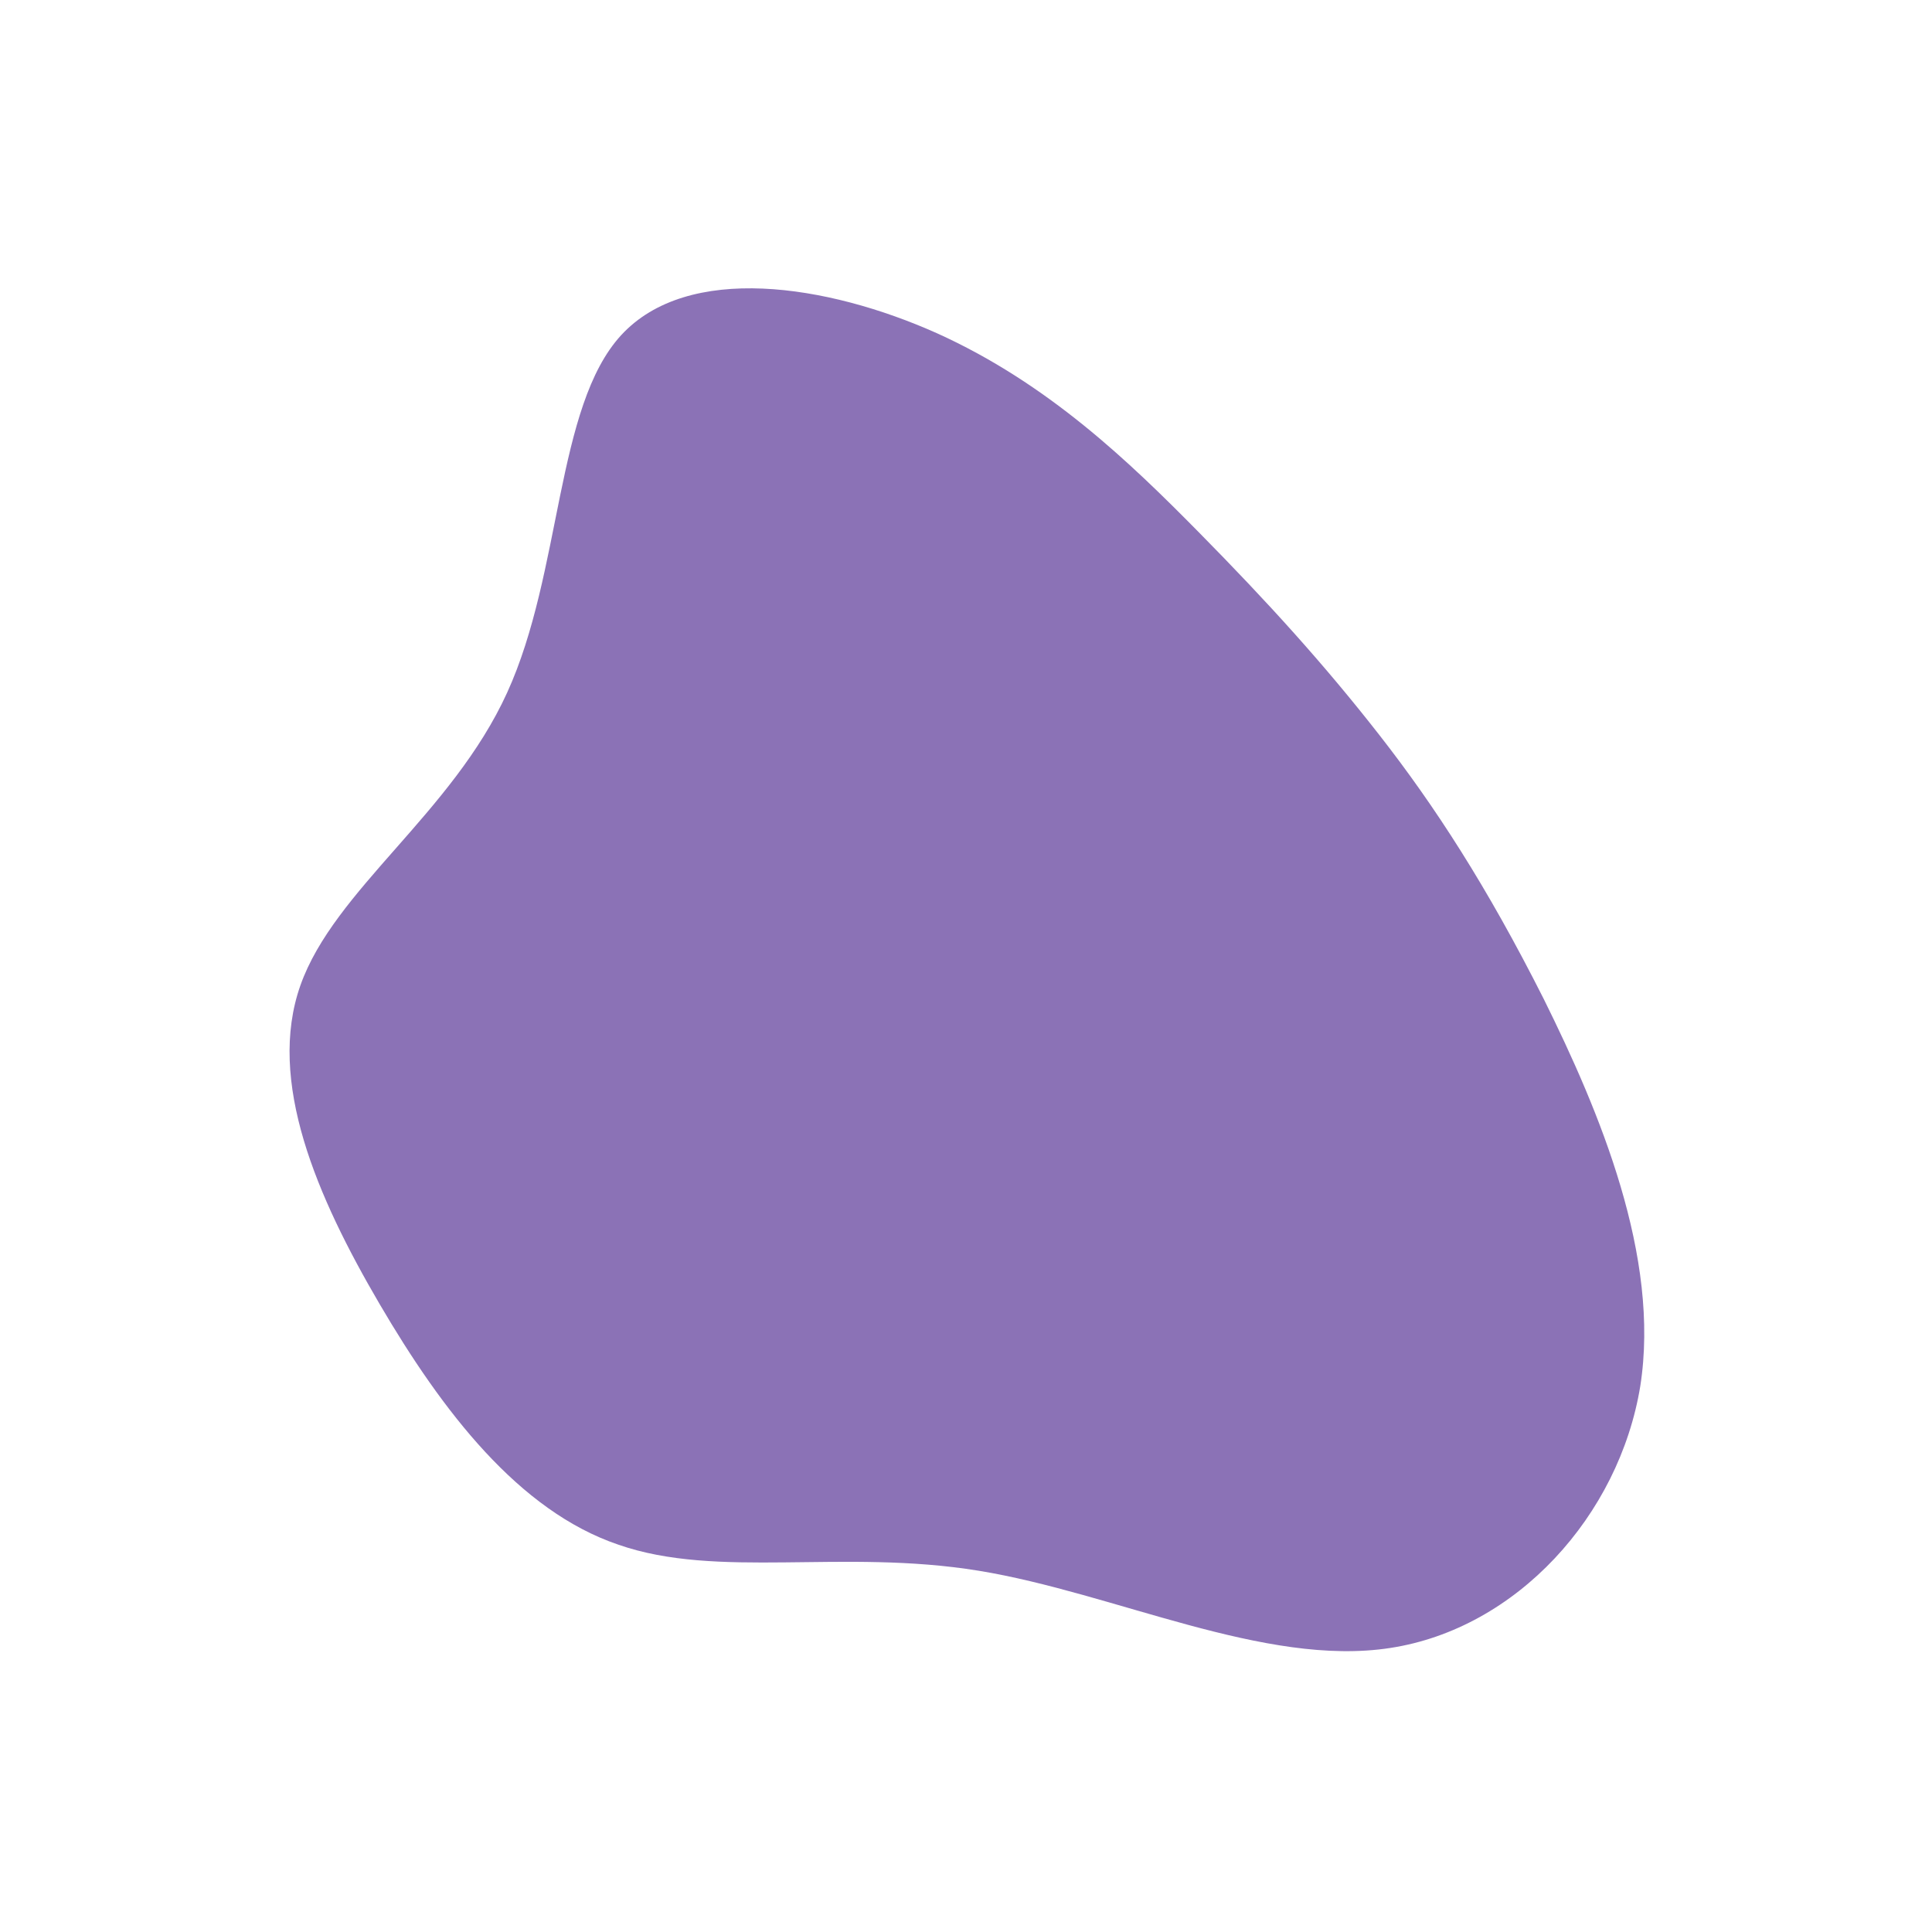 <?xml version="1.0" standalone="no"?>
<svg viewBox="0 0 200 200" xmlns="http://www.w3.org/2000/svg">
  <path fill="#8B72B6" d="M24.1,-44.9C31.3,-37.6,37.1,-31.2,42.8,-23.9C48.5,-16.6,53.9,-8.3,59.8,3.4C65.6,15.1,71.9,30.1,69.8,43.5C67.6,56.9,57,68.6,43.9,70.6C30.9,72.6,15.4,64.9,1.3,62.6C-12.8,60.3,-25.7,63.5,-36,59.9C-46.3,56.4,-54.2,46.1,-60.7,35C-67.2,23.9,-72.4,11.9,-68.9,2C-65.4,-7.9,-53.2,-15.8,-47.5,-28.3C-41.8,-40.8,-42.5,-57.9,-35.7,-65.3C-28.8,-72.8,-14.4,-70.6,-3,-65.5C8.5,-60.3,16.9,-52.2,24.1,-44.9Z" transform="translate(100 100)" />
</svg>
